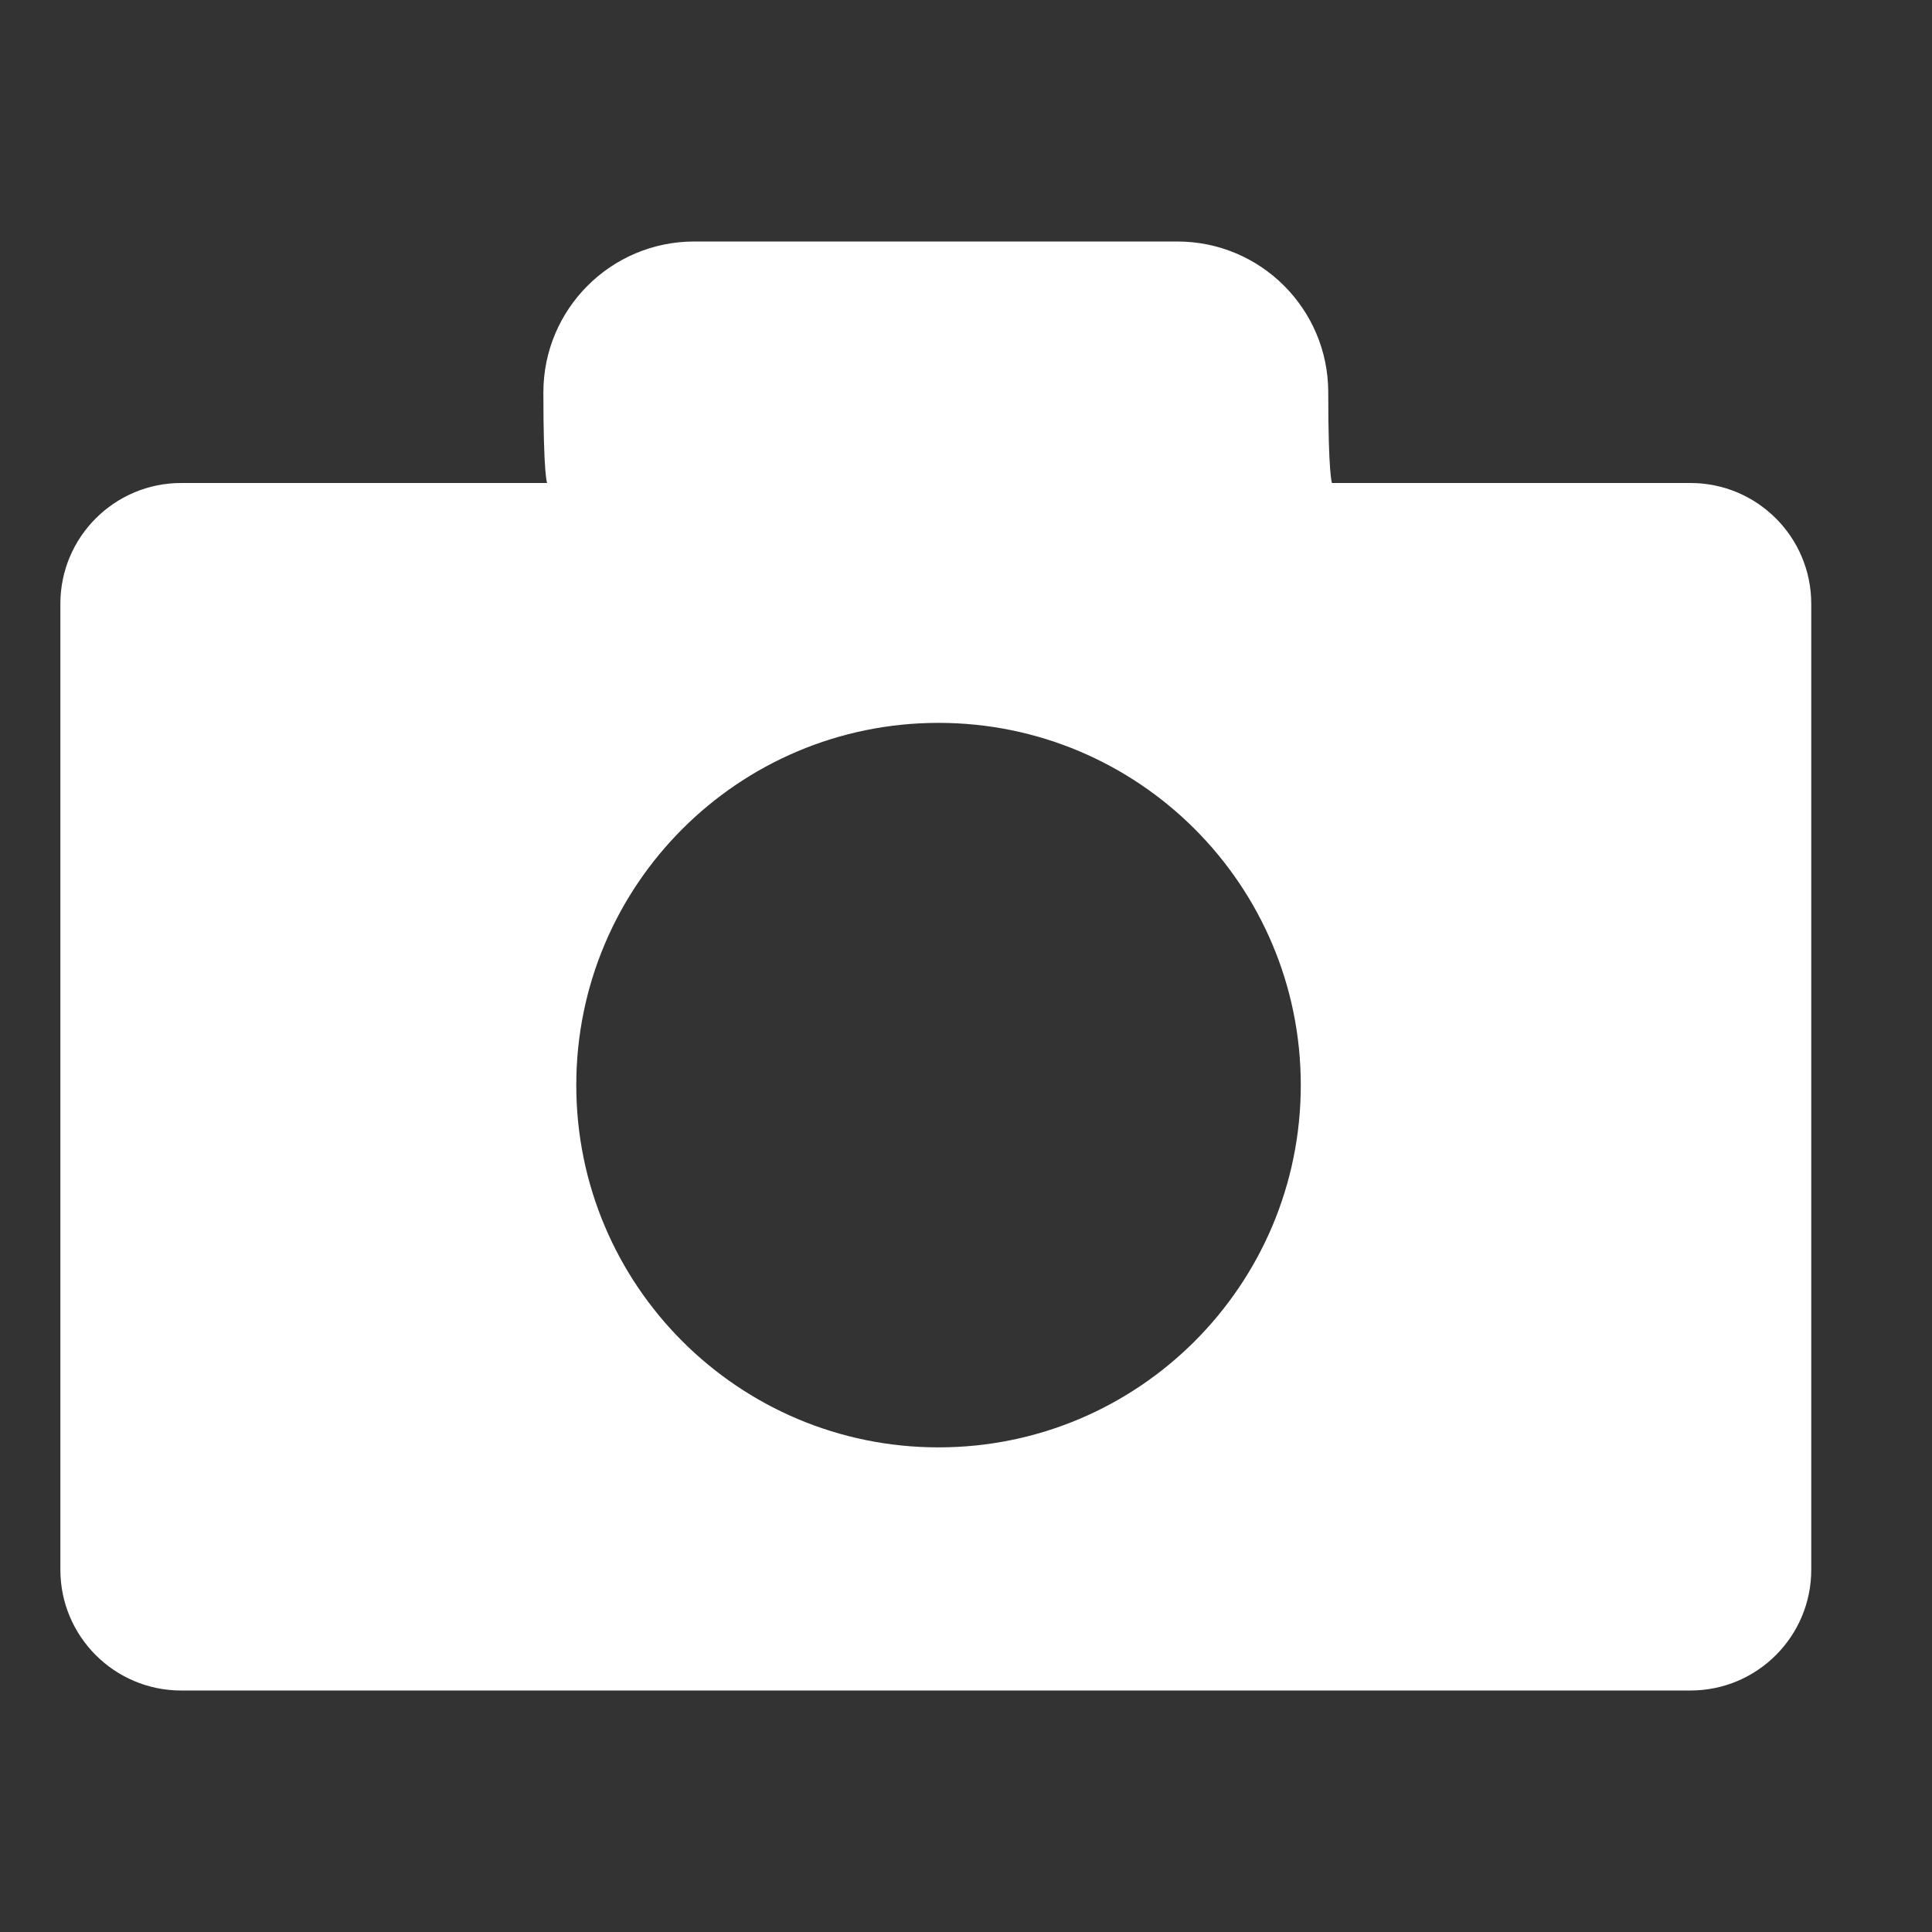 <?xml version="1.0" encoding="utf-8"?>
<!-- Uploaded to: SVG Repo, www.svgrepo.com, Generator: SVG Repo Mixer Tools -->
<svg fill="#ffffff" width="40px" height="40px" viewBox="0 0 32 32" version="1.1" xmlns="http://www.w3.org/2000/svg">
<rect x="0" y="0" width="32" height="32" fill="#333333" stroke="none"/>
<title>camera1</title>
<path d="M28 8h-5.938c0 0-0.062-0.119-0.062-1.5s-1.119-2.5-2.5-2.5h-8c-1.381 0-2.5 1.119-2.5 2.5s0.062 1.5 0.062 1.5h-6.062c-1.104 0-2 0.896-2 2v16c0 1.104 0.896 2 2 2h25c1.104 0 2-0.896 2-2v-16c0-1.104-0.896-2-2-2zM15.545 23.973c-3.314 0-6-2.686-6-6s2.686-6 6-6c3.313 0 6 2.686 6 6s-2.687 6-6 6z"></path>
</svg>